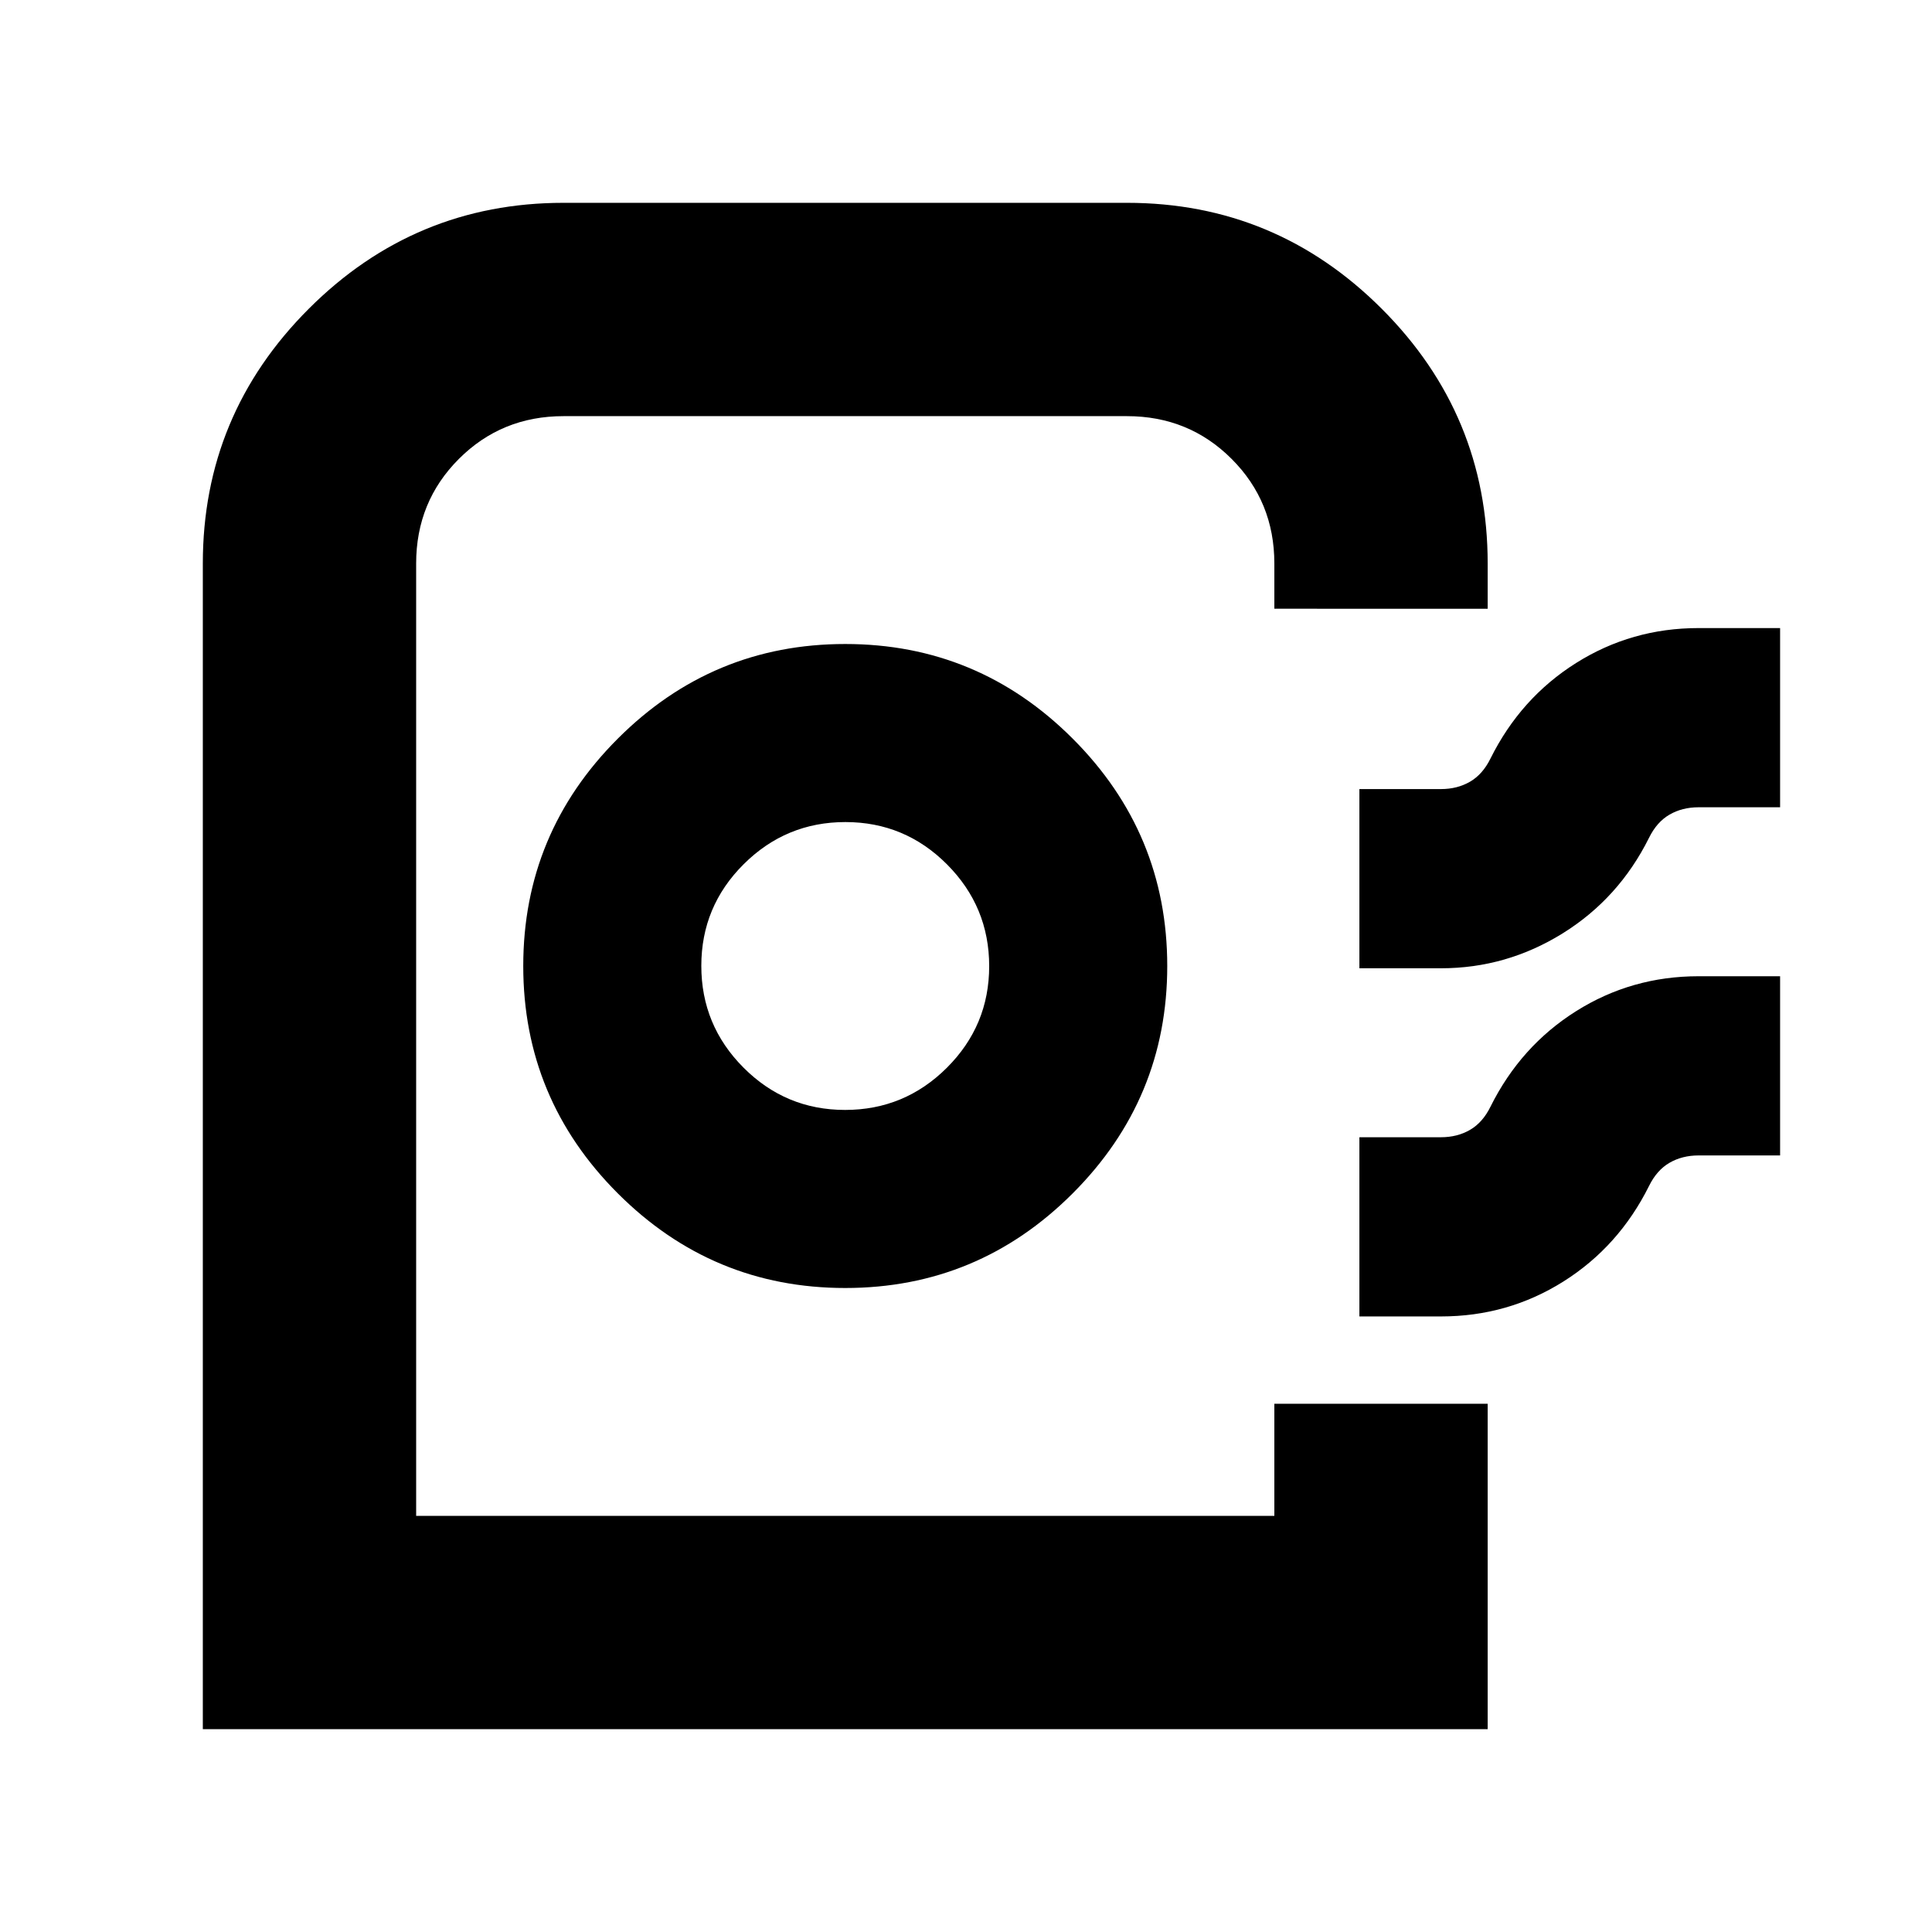 <svg xmlns="http://www.w3.org/2000/svg" height="24" viewBox="0 -960 960 960" width="24"><path d="M100.782-100.782V-680q0-73.928 52.645-126.573Q206.072-859.218 280-859.218h280q73.928 0 126.573 52.645Q739.218-753.928 739.218-680v22.477H633.217V-680q0-30.739-21.239-51.978T560-753.217H280q-30.739 0-51.978 21.239T206.783-680v473.217h426.434v-55.694h106.001v161.695H100.782ZM420-320q66 0 113-47t47-113q0-66-47-113t-113-47q-66 0-113 47t-47 113q0 66 47 113t113 47Zm-.075-88.479q-29.534 0-50.49-21.031-20.956-21.032-20.956-50.565 0-29.534 21.031-50.49 21.032-20.956 50.565-20.956 29.534 0 50.49 21.031 20.956 21.032 20.956 50.565 0 29.534-21.031 50.49-21.032 20.956-50.565 20.956Zm255.553-70.391v-89.043H716q8.115 0 14.427-3.653 6.312-3.652 10.182-11.521 15-30.131 42.557-47.479 27.557-17.347 60.834-17.347h40.522v89.043H844q-8.115 0-14.427 3.653-6.312 3.652-10.182 11.521-15 30.131-42.913 47.479Q748.565-478.87 716-478.87h-40.522Zm0 173.001v-89.044H716q8.115 0 14.427-3.652 6.312-3.652 10.182-11.522 15-30.13 42.557-47.478 27.557-17.348 60.834-17.348h40.522v89.044H844q-8.115 0-14.427 3.652-6.312 3.652-10.182 11.522-15 30.13-42.557 47.478-27.557 17.348-60.834 17.348h-40.522Zm-42.261 99.086H206.783 633.217Z"/></svg>